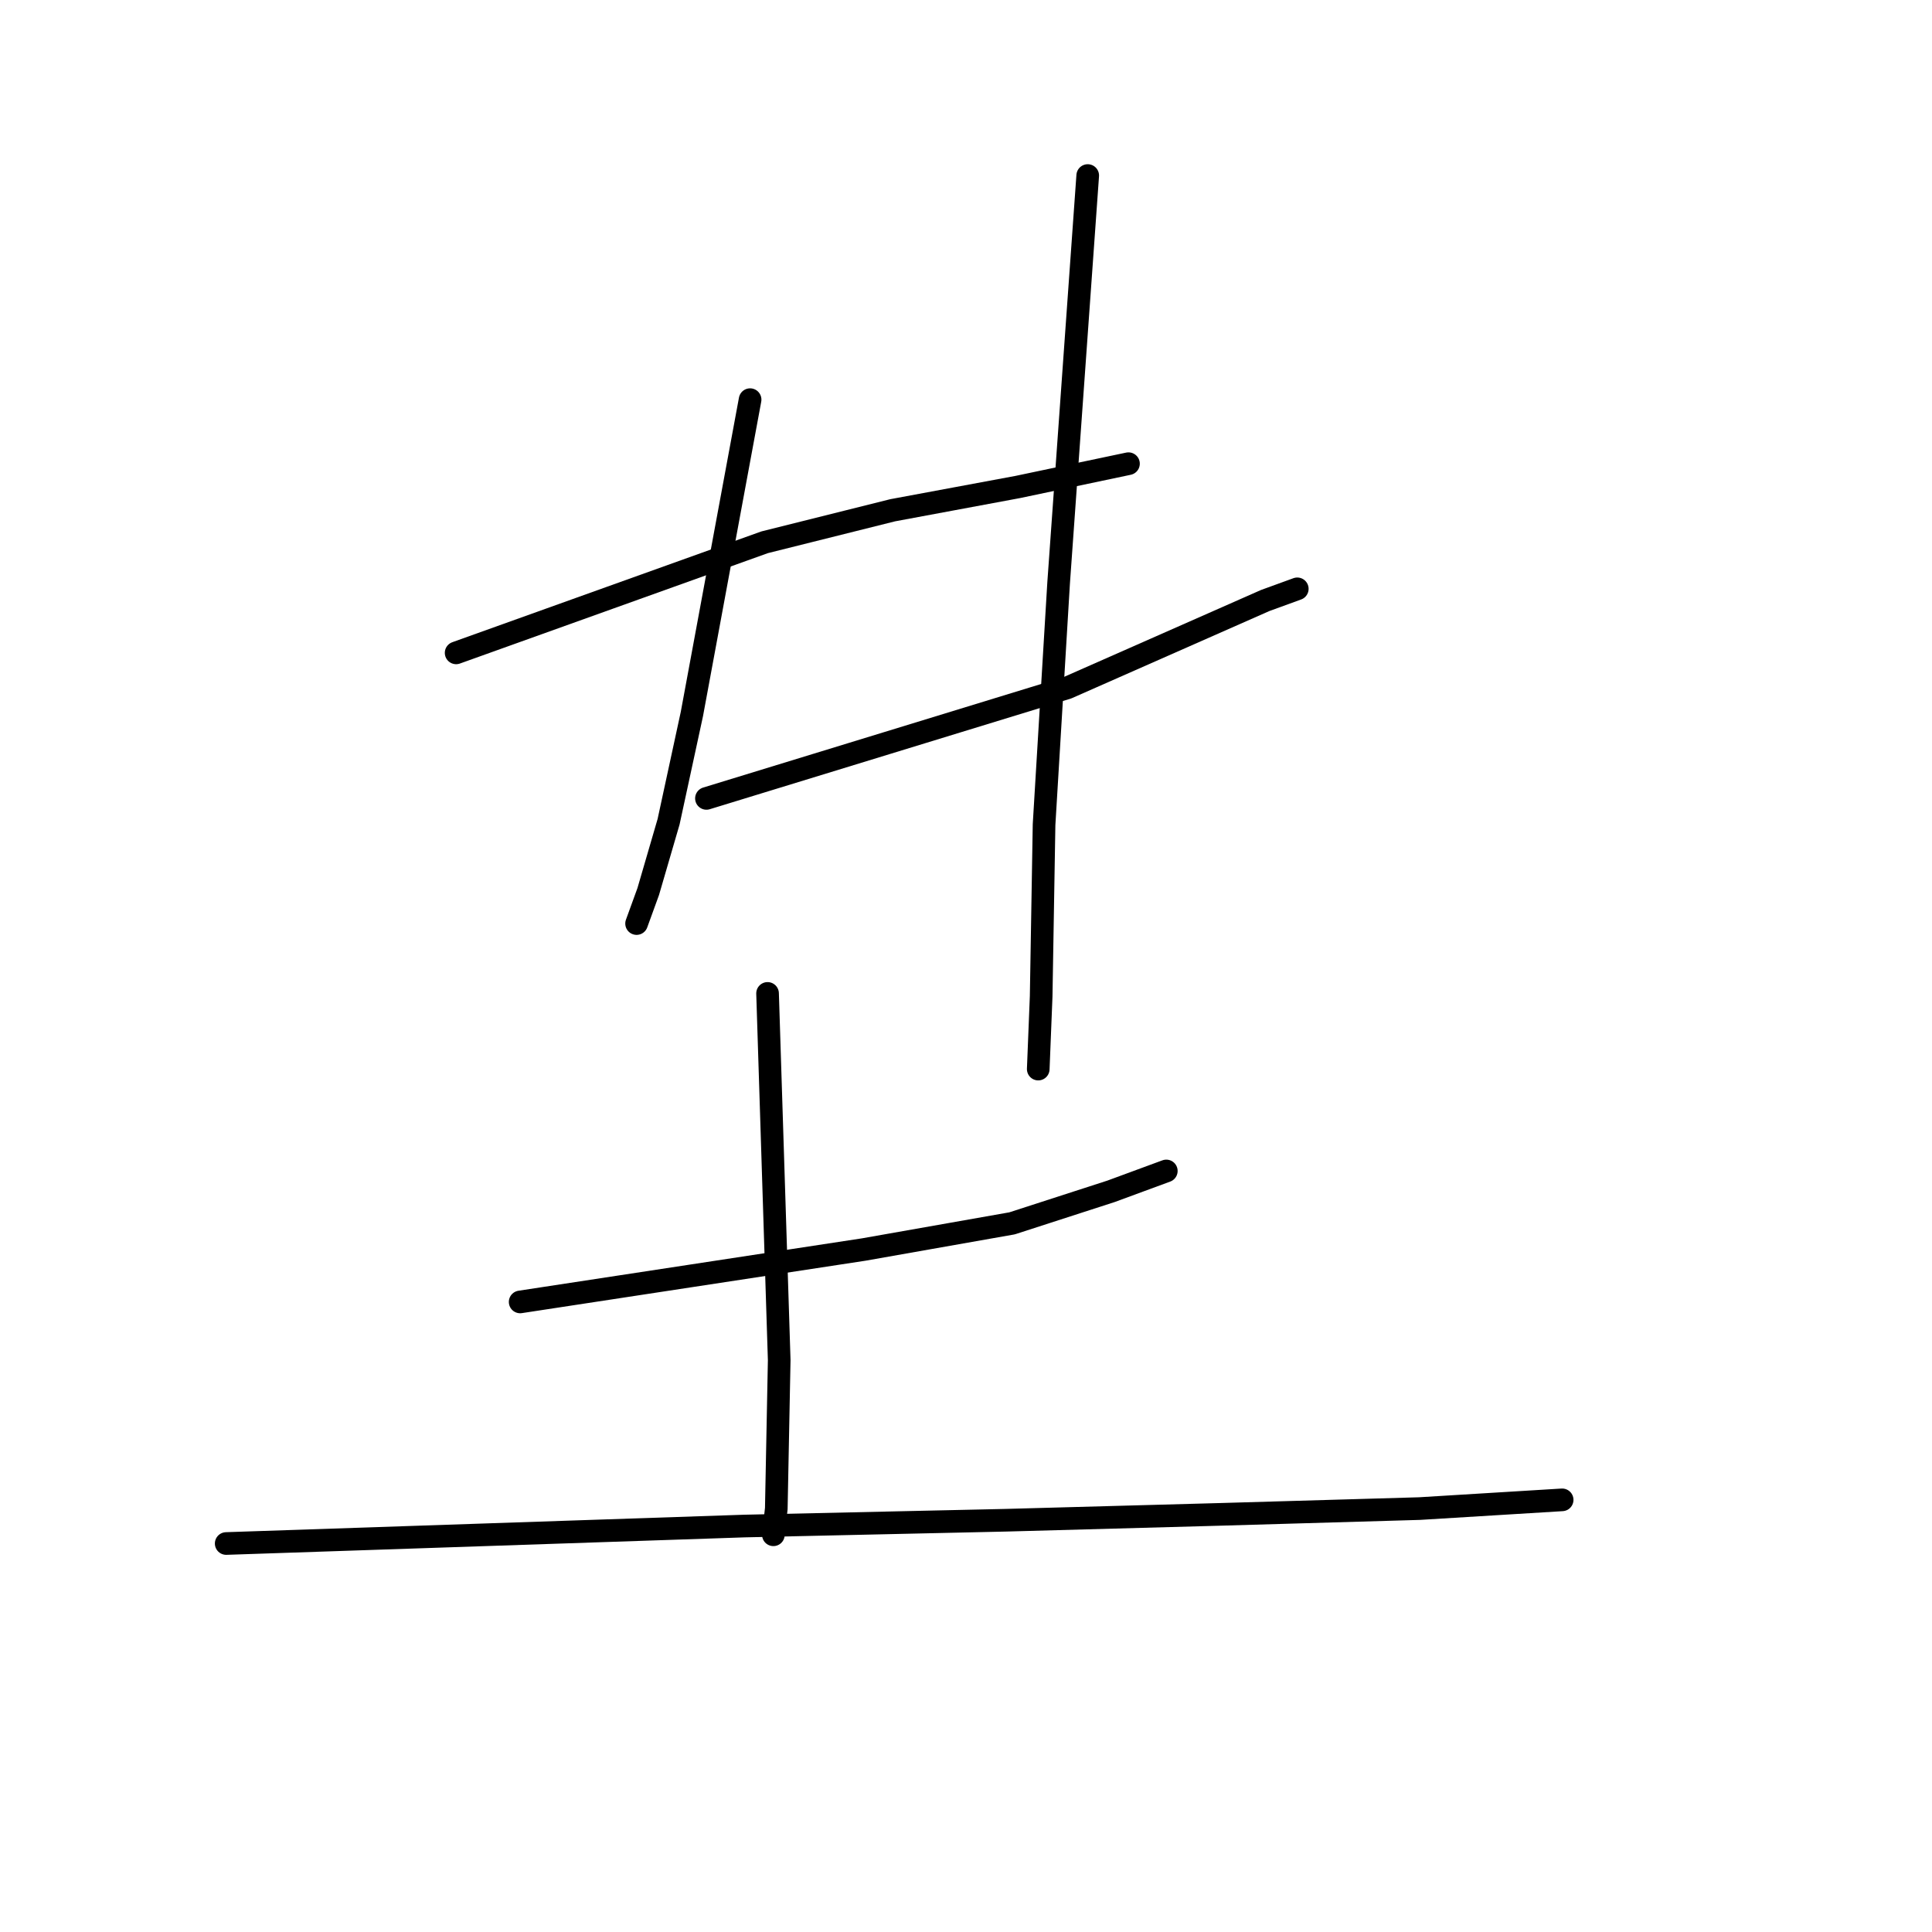 <?xml version="1.0" standalone="no"?>
    <svg width="256" height="256" xmlns="http://www.w3.org/2000/svg" version="1.1">
    <polyline stroke="black" stroke-width="3" stroke-linecap="round" fill="transparent" stroke-linejoin="round" points="60.44 86.509 80.88 79.181 101.32 71.854 118.29 67.611 134.873 64.526 149.529 61.441 149.529 61.441 " />
        <polyline stroke="black" stroke-width="3" stroke-linecap="round" fill="transparent" stroke-linejoin="round" points="93.607 105.792 117.518 98.465 141.43 91.137 167.655 79.567 171.897 78.024 171.897 78.024 " />
        <polyline stroke="black" stroke-width="3" stroke-linecap="round" fill="transparent" stroke-linejoin="round" points="99.392 52.956 95.535 73.782 91.679 94.608 88.593 108.878 85.894 118.134 84.351 122.376 84.351 122.376 " />
        <polyline stroke="black" stroke-width="3" stroke-linecap="round" fill="transparent" stroke-linejoin="round" points="144.129 23.26 142.201 50.256 140.273 77.253 138.344 109.263 137.959 132.018 137.573 141.659 137.573 141.659 " />
        <polyline stroke="black" stroke-width="3" stroke-linecap="round" fill="transparent" stroke-linejoin="round" points="68.924 172.513 91.679 169.042 114.433 165.571 134.102 162.1 147.215 157.857 154.542 155.158 154.542 155.158 " />
        <polyline stroke="black" stroke-width="3" stroke-linecap="round" fill="transparent" stroke-linejoin="round" points="101.706 131.632 102.477 155.929 103.249 180.226 102.863 199.895 102.477 203.366 102.477 203.366 " />
        <polyline stroke="black" stroke-width="3" stroke-linecap="round" fill="transparent" stroke-linejoin="round" points="29.972 204.523 64.296 203.366 98.621 202.209 133.331 201.438 161.484 200.667 188.095 199.895 206.993 198.738 206.993 198.738 " />
        </svg>